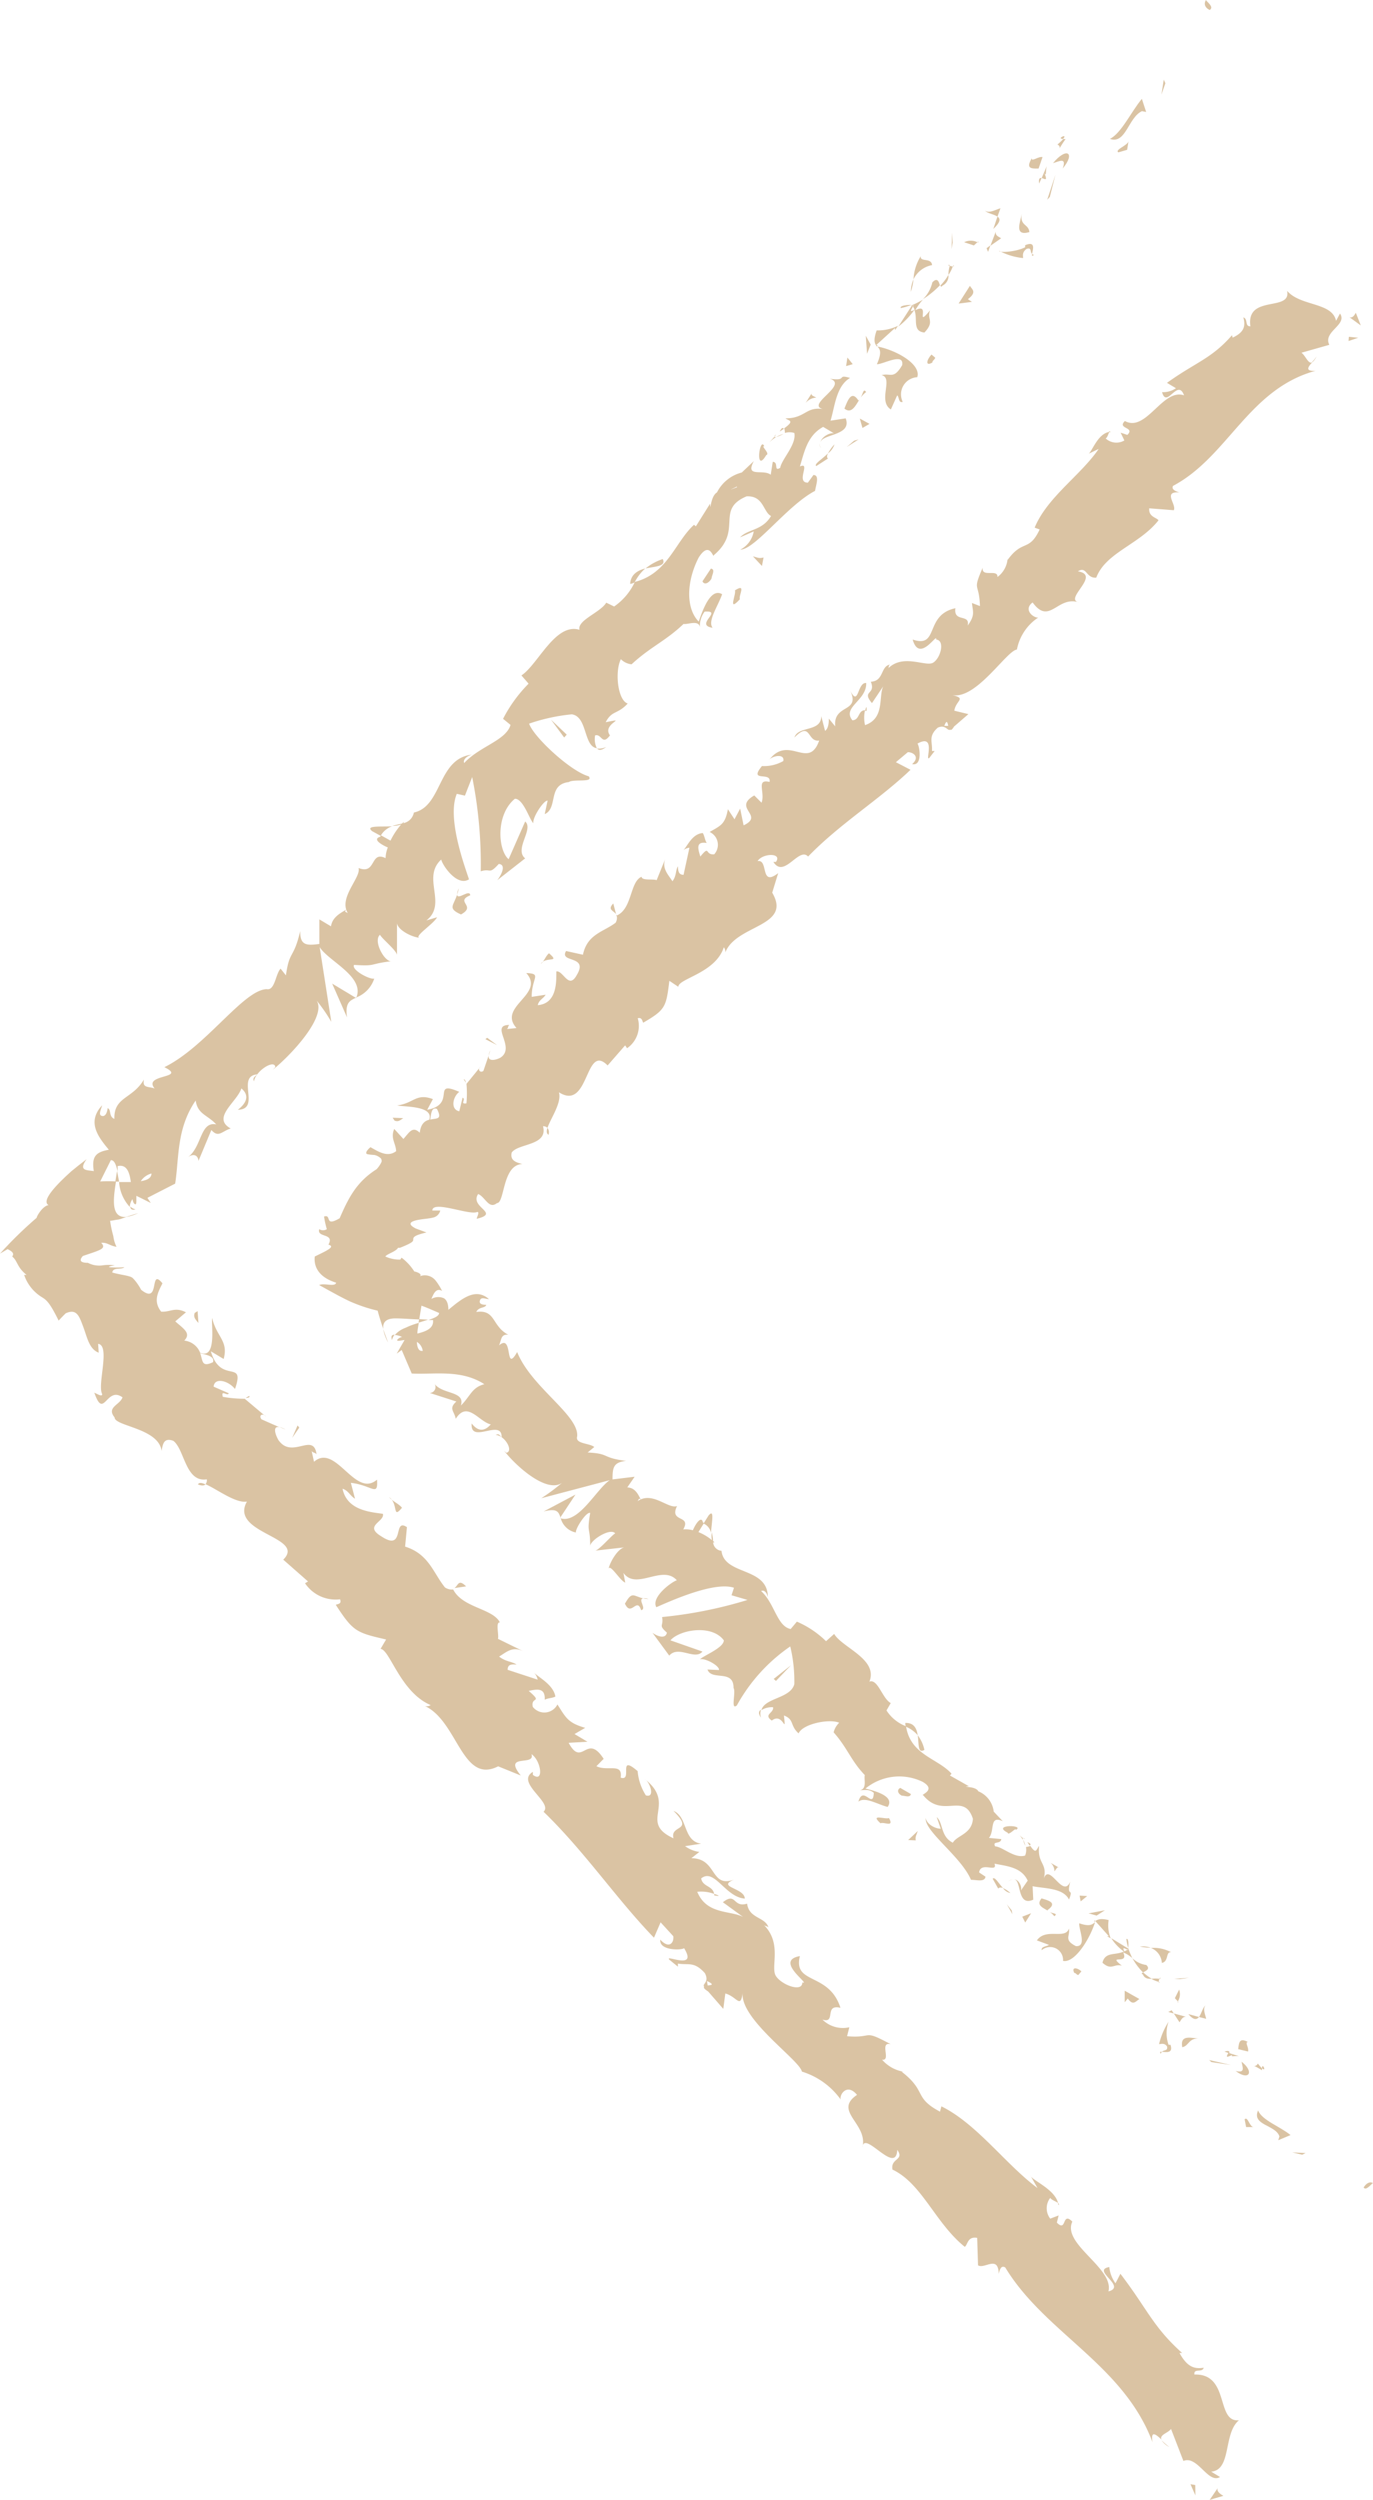 <svg xmlns="http://www.w3.org/2000/svg" viewBox="0 0 128.55 233.95"><defs><style>.cls-1{fill:#dac3a3;}</style></defs><title>fleche_3</title><g id="Calque_2" data-name="Calque 2"><g id="Calque_1-2" data-name="Calque 1"><path class="cls-1" d="M113.29.91c.39-.28-.32-.75-.38-.91C112.48.69,113.46,1.05,113.29.91Z"/><polygon class="cls-1" points="109.11 7.79 108.96 7.45 108.74 8.86 109.11 7.79"/><path class="cls-1" d="M103.92,13c1.5.52,1.71-2,3-2.6l.39.08-.4-1.23C105.91,10.45,105,12.45,103.92,13Z"/><path class="cls-1" d="M99,13.53c.56.22-.26.93.77-.52a.88.88,0,0,1-.22,0A5.21,5.21,0,0,1,99,13.53Z"/><path class="cls-1" d="M99.53,13c.52-.57-.69,0,0,0Z"/><path class="cls-1" d="M97.24,15.77l.37-1.07c-.39-.09-1.08.5-1,.1C96.06,15.72,96.44,15.8,97.24,15.77Z"/><path class="cls-1" d="M97.29,17.18l.23-.52C97.36,16.63,97.22,16.69,97.29,17.18Z"/><path class="cls-1" d="M98,15.56l-.47,1.1c.27.06.6.38.25-.47C98,16.55,97.87,16.11,98,15.56Z"/><path class="cls-1" d="M98.59,15.27c.63-.19,1.28-.57.91.5C100.74,14.26,99.83,13.75,98.59,15.27Z"/><path class="cls-1" d="M104.7,14.26l.83-.24.13-.81C105.6,13.61,104.35,14,104.7,14.26Z"/><path class="cls-1" d="M92.24,19.71c.17.26.82.33,1.15.56l.28-.78C93.25,19.61,92.6,20,92.24,19.71Z"/><path class="cls-1" d="M93.39,20.27,93,21.43C93.71,20.76,93.67,20.46,93.39,20.27Z"/><polygon class="cls-1" points="98.29 18.43 98.82 16.35 98.05 18.69 98.29 18.43"/><polygon class="cls-1" points="89.19 22.71 89.14 21.77 89.09 23.32 89.19 22.71"/><path class="cls-1" d="M87.27,24.81c-.08-.74-1.16-.24-1.06-.84a4.47,4.47,0,0,0-.68,2.17A2.4,2.4,0,0,1,87.27,24.81Z"/><path class="cls-1" d="M85.28,27.31a5.69,5.69,0,0,0,.25-1.17A2.89,2.89,0,0,0,85.28,27.31Z"/><path class="cls-1" d="M91.51,22.67a1.39,1.39,0,0,0-1.24,0l.91.3Z"/><path class="cls-1" d="M91.21,23h0l-.7.64Z"/><path class="cls-1" d="M91.59,22.6l-.08.07C91.59,22.7,91.63,22.7,91.59,22.6Z"/><path class="cls-1" d="M95.66,20c-.13.81-.74,2.14.72,1.72C96.3,20.93,95.47,21.17,95.66,20Z"/><path class="cls-1" d="M92.73,23l1-.7c-.18-.14-.56-.22-.5-.62Z"/><polygon class="cls-1" points="92.51 23.57 92.73 22.96 92.37 23.23 92.51 23.57"/><path class="cls-1" d="M87.29,26.43A3.16,3.16,0,0,1,86.41,28,8.57,8.57,0,0,0,88,26.7C87.92,26.44,87.79,25.89,87.29,26.43Z"/><path class="cls-1" d="M89.25,24.81l0,.12C89.31,24.93,89.36,24.9,89.25,24.81Z"/><path class="cls-1" d="M82,32.39l.18,0-.09-.12Z"/><path class="cls-1" d="M88.24,26.73a1,1,0,0,0,.56-1,5.57,5.57,0,0,1-.76,1C88.1,26.82,88.15,26.88,88.24,26.73Z"/><path class="cls-1" d="M84.33,28.83a5.06,5.06,0,0,0,1-.3C84.92,28.53,84.24,28.6,84.33,28.83Z"/><path class="cls-1" d="M88.92,24.88a.19.19,0,0,1,0-.08C88.69,24.79,88.77,24.84,88.92,24.88Z"/><path class="cls-1" d="M88.92,24.88a3.06,3.06,0,0,0-.12.85,3.57,3.57,0,0,0,.41-.8A1,1,0,0,1,88.92,24.88Z"/><path class="cls-1" d="M84.52,37.61a1.61,1.61,0,0,1,1.36-2.31c.39-1.23-2-2.54-3.72-2.87.22.27.44.5-.06,1.66.6,0,2.56-1.13,2.37.08-.81,1.39-1.1.7-1.93.94,1.15.25-.39,2.42.87,3.21L84,37C84.2,37.13,84.1,37.74,84.52,37.61Z"/><path class="cls-1" d="M83.8,30.9l.28-.41a4.33,4.33,0,0,1-2,.43c-.3.84-.21,1.17-.06,1.39l1.77-1.61Z"/><path class="cls-1" d="M85.61,29c.34.88-.22,2,.94,2.12,1-1.05.2-1.22.53-2.08-1.47,1.77.13-.81-1.39,0a5.74,5.74,0,0,1,.72-1,7.8,7.8,0,0,1-1.12.56h.09c.15,0,.22,0,.09.07l0,0a1.3,1.3,0,0,1,.16.31c-.6.34-.23-.09-.16-.31l-.07-.11h0l-1.29,2A7.2,7.2,0,0,0,85.61,29Z"/><path class="cls-1" d="M96.82,23.85a.26.26,0,0,1-.19-.09C96.6,23.94,96.61,24,96.82,23.85Z"/><path class="cls-1" d="M95.79,24.15c0-.2-.12-.54.33-.86.52-.15.29.29.51.47.07-.39.37-1.24-.65-.81l0,.19c-.87.45-2.47.53-2.44.33A6,6,0,0,0,95.79,24.15Z"/><path class="cls-1" d="M90.81,26.75l-1.06,1.66L91,28.25,90.62,28C91.51,27.32,91,27.09,90.81,26.75Z"/><polygon class="cls-1" points="81.52 32.25 81.06 31.42 81.18 33.11 81.52 32.25"/><polygon class="cls-1" points="79.84 34.08 79.34 33.46 79.22 34.26 79.84 34.08"/><path class="cls-1" d="M26.17,133.55l.56.23A2.06,2.06,0,0,0,26.17,133.55Z"/><path class="cls-1" d="M23.33,130.63l-.34.2C23.27,130.82,23.44,130.76,23.33,130.63Z"/><path class="cls-1" d="M36.71,77.33c-1.1.06-2.56-.1-1.86.46l.79.43A1.94,1.94,0,0,1,36.71,77.33Z"/><path class="cls-1" d="M10.8,110.58h.35l-.19-1Z"/><path class="cls-1" d="M12.93,113.53l-1.16.36A3.71,3.71,0,0,0,12.93,113.53Z"/><path class="cls-1" d="M42.55,148.62l1.09-.16C42.91,147.73,42.91,148.37,42.55,148.62Z"/><path class="cls-1" d="M62.05,52.32a5,5,0,0,0-1.61.88C61.39,53,62.4,53,62.05,52.32Z"/><path class="cls-1" d="M18.53,138.92c.36.14.58.12.71,0C18.89,138.75,18.63,138.72,18.53,138.92Z"/><path class="cls-1" d="M59,54.64c.15,0,.27-.08.41-.12a4.39,4.39,0,0,1,1-1.32C59.73,53.38,59.06,53.73,59,54.64Z"/><path class="cls-1" d="M99.06,206.15c0,.07,0,.13.06.2S99.16,206.22,99.06,206.15Z"/><path class="cls-1" d="M109.48,229a7,7,0,0,1-.73-.63A1.93,1.93,0,0,0,109.48,229Z"/><path class="cls-1" d="M72.49,40.89c.34-.41,0-.13,0,0Z"/><path class="cls-1" d="M76.74,41.5a.58.58,0,0,0,.14.45A.75.75,0,0,1,76.74,41.5Z"/><path class="cls-1" d="M59.1,62.18l0,0C59.29,62.21,59.25,62.21,59.1,62.18Z"/><path class="cls-1" d="M73.34,40.61a2.71,2.71,0,0,0-.66.29A3.3,3.3,0,0,0,73.34,40.61Z"/><path class="cls-1" d="M73,40.39l.39-.26C73.3,40,73.19,40,73,40.39Z"/><path class="cls-1" d="M72,41.44a3.12,3.12,0,0,1,.67-.54c-.12,0-.18,0-.19,0Z"/><path class="cls-1" d="M66.87,177.24s0,.08,0,.14C67.52,177.5,67.31,177.37,66.87,177.24Z"/><path class="cls-1" d="M33.38,93.41s0,0,0-.07l-.08,0Z"/><path class="cls-1" d="M32.49,95.21c-.19-1.33.23-1.56.82-1.83L31.1,92.05Z"/><path class="cls-1" d="M33.24,140.26l-.39-1.49c2,.23,2.56,1.36,2.45-.3-2.06,1.79-3.86-3.46-5.9-1.67l-.22-1c.16.19.3.11.46.3-.29-2.12-2.29.5-3.57-1.33-.39-.69-.49-1.35.1-1.2l-1.68-.74c-.31-.38.11-.63.42-.25l-2-1.68.07,0a11.09,11.09,0,0,1-2.12-.18c-.19-.74.44,0,.56-.33L20,129.77c.08-.91,1.41-.55,2,.22,1-2.87-1.33-.36-2.26-3.53l1.2.72c.47-1.71-.67-2.07-1.08-3.84-.1.62.46,3.89-1.12,3.26a1.79,1.79,0,0,0-1.49-1.14c.68-.69-.07-1.11-.84-1.8l1-.85c-1.05-.53-1.45,0-2.32-.06-.79-1-.27-1.85.12-2.65-1.27-1.55-.16,2.1-2,.6a4.83,4.83,0,0,0-.69-1l-.1-.1,0,0a.47.47,0,0,0-.09-.06.79.79,0,0,0-.23-.09c-.33-.11-.84-.16-1.59-.36.08-.55.88-.23,1.13-.5a9.47,9.47,0,0,1-1.42,0c-.06-.09.33-.14.53-.17a3.78,3.78,0,0,0-1.16,0,2.27,2.27,0,0,1-1.36-.24c-.86,0-.75-.33-.47-.64.58-.2,1.2-.39,1.56-.56s.47-.36.15-.67c.57-.06.82.29,1.44.37a3,3,0,0,1-.3-1,10.29,10.29,0,0,1-.3-1.44c.24,0,.47-.08.7-.1s.56-.17.85-.26c-1.52.16-1.25-1.71-1-3.31a11.21,11.21,0,0,0-1.48,0l1-2c.33,0,.49.43.63,1.06a5,5,0,0,0,0-.5c.87-.2,1.12.6,1.24,1.49-.36,0-.73,0-1.1,0a3.81,3.81,0,0,0,1,2.33,1.39,1.39,0,0,1,.25-.73c.05.24.12.44.26.48s.1-.31.11-.79l1.35.67-.32-.48,2.6-1.33c.38-2.42.11-5.13,1.92-7.78.19,1.3,1.09,1.33,1.93,2.24-1.53-.32-1.33,2.11-2.67,3.08.7-.5,1,0,1,.34l1.21-2.9c.67.77,1,.1,1.81-.14-1.82-1,.59-2.48,1-3.75.52.43.81,1.11-.33,2,2.2-.06-.2-3.12,1.81-3.32-.24.26-.45.32-.3.66.16-1,1.92-2.09,2-1.34l-.23.25c1.82-1.48,5.05-5,4.09-6.48a15.27,15.27,0,0,1,1.38,2l-1.09-7c.77,1.29,4.23,2.75,3.44,4.71a2.82,2.82,0,0,0,1.67-1.76c-.42.12-2.17-.82-1.89-1.28,2.16.14,1.31-.09,3.54-.35-.63.18-1.8-1.89-1.11-2.47.14.34,1.65,1.54,1.59,1.94V86.25c-.11.68,1.28,1.42,2.08,1.51-.47-.15,1.4-1.34,1.67-1.92l-1,.3c2-1.55-.47-4,1.39-5.7.12.55,1.49,2.56,2.6,1.85-.4-1.23-2.09-5.75-1.14-8l.76.17.68-1.74a41.37,41.37,0,0,1,.8,8.82c1-.31.73.36,1.69-.69.8.08.12,1.21-.15,1.53l2.62-2.05c-1.06-.85.83-2.74,0-3.45l-1.55,3.53c-1-.85-1.23-4.17.59-5.66.8,0,1.38,2,1.73,2.29-.11-.54,1-2.19,1.33-2.11L51,76.19c1.28-.57.24-2.77,2.26-3,.44-.32,2.36.09,1.86-.54-1.7-.46-5.18-3.7-5.58-4.93a17.42,17.42,0,0,1,4-.87c1.48.22,1.08,3,2.34,3.17a1.91,1.91,0,0,1-.16-1.2c.62-.18.64,1,1.39,0-.82-1.11,1.86-1.69-.4-1.23.58-1.13,1.1-.71,2.06-1.75-.94-.3-1.22-3-.64-4.15a1.67,1.67,0,0,0,1,.48C60.93,60.51,62.31,60,64,58.39c.38.08,1.45-.42,1.53.33a2.26,2.26,0,0,1,.44-1.48c1.8-.14-1,1.25.75,1.51-.5-.62.53-2.07.89-3.14-1.08-.64-1.82,1.49-2.19,2.56-1.19-1.19-1.19-3.69,0-6,1.06-1.65,1.36.19,1.42-.22,2.76-2.33.09-4.25,3.06-5.5,1.6-.08,1.55,1.47,2.29,1.84-.82,1.39-2.18,1.21-2.9,2l1.28-.56a2.38,2.38,0,0,1-1.26,1.71c1.38,0,4.43-4.17,7-5.5.1-.61.44-1.47-.15-1.49l-.52.72c-1.18,0,.32-2-.75-1.51.4-1.27.66-2.88,2.18-3.71l1.09.65c-.28-.23-1.29.25-1.35.84.1-.87,3-.62,2.37-2.29l-1.42.22c.4-1.27.51-3.23,1.83-4-1.33-.39-.15.33-1.89.07,1.89.61-2.71,2.61-.37,2.89-1.92-.41-1.81.82-3.79.82.32.25.9.19-.11.93a2.22,2.22,0,0,1,.06.44l-.08,0,.08,0c0,.08,0,.1,0,0a1.47,1.47,0,0,1,.88,0c.22,1.09-1.19,2.45-1.32,3.26-.65.39-.11-.54-.7-.56l-.19,1.21c-.71-.57-2.43.32-1.58-1.28l-1.13,1.07a3.59,3.59,0,0,0-2.32,1.86c-.65.38-.6,2-.65,1.06l-1.33,2.12-.17-.15c-1.78,1.62-2.45,4.55-5.54,5.35a5.75,5.75,0,0,1-1.94,2.3l-.74-.36c-.54.92-2.75,1.65-2.5,2.54-2.27-.69-3.88,3.24-5.44,4.27l.67.77a13.32,13.32,0,0,0-2.39,3.29l.7.57c-.43,1.47-2.9,2-4.34,3.57-.14-.35.3-.67.72-.79-3.23.37-2.75,4.84-5.43,5.42a1.25,1.25,0,0,1-1,1,.24.24,0,0,0,.07-.13,1.15,1.15,0,0,0-.18.16c-.29.07-.6.13-.9.22a2.56,2.56,0,0,0,.82-.13,6.89,6.89,0,0,0-1,1.51l-.88-.49-.09.13c-.7.21,0,.69.72,1a2.91,2.91,0,0,0-.21,1c-1.47-.73-.85,1.59-2.53.92.26.89-1.91,2.78-1,4.23-.17-.14-.38-.08-.14-.34-.66.38-1.32.76-1.44,1.57l-1.09-.65,0,2.3c-1.22.16-1.81.14-1.79-1.21-.63,2.68-1,1.73-1.34,4.15l-.5-.63c-.48.52-.53,2.08-1.3,1.92-2.18.06-5.7,5.41-9.58,7.3,2.21,1.09-2.07.61-.91,2-.56-.22-1.18,0-1-.85-1.09,1.86-2.83,1.6-2.77,3.69-.56-.22-.26-.89-.64-1,0,.2-.13.81-.51.73s-.12-.54,0-1c-1.44,1.57-.39,2.93.63,4.16-1.3.23-1.6.69-1.41,2-.64-.11-1.47,0-.67-1.12l-.81.63-.58.47c-.22.19-.55.5-.81.75-1.09,1.06-1.95,2.13-1.36,2.45-.54.07-1.1,1-1.12,1.19A37.36,37.36,0,0,0,0,117.32l.71-.42c.53.25.61.46.43.69.52.41.43,1,1.35,1.72H2.26a3.91,3.91,0,0,0,1.62,2.06c.44.27.74.45,1.61,2.22.22-.24.44-.47.67-.69,1-.44,1.24.21,1.63,1.26s.56,2.09,1.45,2.43l-.05-.83c1.17.17-.11,3.85.38,4.71,0,.27-.44,0-.74-.14.9,2.62,1.12-.66,2.64.44-.24.72-1.53.91-.74,1.88,0,.83,4.12,1,4.4,3.13.11-.64.21-1.27,1.1-.94,1.06.81,1.13,3.92,3.13,3.6a.57.57,0,0,1-.12.46c1,.41,2.82,1.82,3.88,1.62-1.68,3,5.58,3.3,3.4,5.44L28.84,148l-.28.17a3.45,3.45,0,0,0,3.28,1.5c.18.47-.26.43-.4.52,1.62,2.49,1.91,2.6,4.71,3.24l-.52.88c.87.06,1.86,4.06,4.69,5.26a.68.68,0,0,1-.53.09c3.08,1.44,3.47,7.36,6.85,5.64l2.12.86c-1.73-2.13,1.4-.82,1-2,.91.61,1.19,2.74.13,1.94l0-.28c-1.67,1,1.93,2.88,1,3.73,3.87,3.74,6.84,8.18,10.34,11.79l.62-1.44,1.19,1.3c.08.57-.37,1.25-1.22.32-.12,1.05,2,1,2.23.8,1.32,2.15-1.88.52-1.38,1.08l.8.65,0-.29c1,.17,1.51-.23,2.52.89.47.88-.29,1-.06,1.28-.08.08,0,.2.37.44L67.72,188l.19-1.44c1.1.29,1.43,1.52,1.63-.13-.36,2.49,5.33,6.35,5.54,7.44a7,7,0,0,1,3.63,2.61c-.13-.47.61-1.56,1.53-.43-2.27,1.52,1.05,2.7.51,4.89.17-1.64,3.14,2.69,3.26.25.7,1-.65.76-.45,1.85,2.77,1.31,4,5,6.77,7.23.29-.21.25-1,1.16-.84l.08,2.57c.62.38,1.89-1,1.94.8.08-.34.2-.85.61-.6,3.72,6.14,11.07,9.08,13.79,16.36-.19-1.16.31-.75.84-.25-.22-.46.62-.61.89-1l1.16,3c1.32-.56,2.31,2.18,3.43,1.5l-.83-.5c1.94-.17,1.11-3.58,2.6-4.81-2.19.22-.83-4.38-4.17-4.28-.08-.63.74-.13.87-.64-1,.17-1.61-.2-2.27-1.38l.25,0c-2.73-2.44-3.26-4.12-5.78-7.41l-.46.89a3.1,3.1,0,0,1-.58-1.52c-1.73.3,1.69,1.81-.08,2.28.54-2.19-4.37-4.42-3.38-6.53-1-1-.5,1.06-1.45.09l.17-.67-.79.3a1.59,1.59,0,0,1,0-1.94c.11.19.54.33.73.47-.32-1.31-2.47-2.13-2.59-2.57l.67,1.18c-3-2.23-5.66-6-9-7.65l-.13.5c-2.51-1.34-1.2-1.89-3.59-3.74h.16a3.42,3.42,0,0,1-2-1.13c.9.16-.29-1.73.82-1.44-2.72-1.46-1.53-.54-4.09-.75l.21-.84A2.72,2.72,0,0,1,77,189c1.32.42.12-1.48,1.69-1.1-1.08-3.37-4.46-2.14-3.8-4.84-2.47.43,1.12,2.73.23,2.47,0,.95-1.92.24-2.47-.6s.64-3.06-1.17-4.82c.17.18.29.09.47.27-.3-1-1.82-.81-2-2.23-1.34.42-1-1.12-2.27-.13l1.9,1.38c-1.22-.64-3.41-.2-4.3-2.36a3.52,3.52,0,0,1,1.58.2c-.12-.78-1.08-.65-1.21-1.45,1.25-1,2.24,1.75,4.08,1.89,0-1-2.69-1.07-1-1.78-2.26.82-1.56-2-4-2l.75-.59a2.87,2.87,0,0,1-1.34-.54l1.51-.23c-1.73-.24-1.24-2.54-2.59-3.07,2,2-.36,1.25,0,2.57-3.33-1.53.36-3.15-2.68-5.54.46.27,1,1.78.09,1.52a5,5,0,0,1-.77-2.27c-1.93-1.66-.41,1-1.59.61.21-1.43-1.21-.55-2.27-1.07l.68-.69c-1.61-2.49-2,.88-3.28-1.5L55,163l-1.21-.72,1-.58c-1.62-.47-1.8-.94-2.6-2.19a1.37,1.37,0,0,1-2.31.22c-.21-1,1-.3-.38-1.49.71-.14,1.57-.36,1.5.83.28-.16.71-.14,1-.3-.2-1.13-1.57-1.78-2-2.24a1.44,1.44,0,0,1,.34.66l-2.81-.92c0-.55.4-.52.84-.49-.46-.31-1-.25-1.64-.75.69-.41,1.23-1,2.28-.49l-2.39-1.17c.12-.35-.25-1.57.18-1.54-.66-1.31-3.49-1.35-4.37-3.08a1.16,1.16,0,0,1-.77-.19c-1.1-1.36-1.51-3.13-3.73-3.82l.17-1.82c-1.36-.92-.13,2.37-2.41.85-1.66-1,.35-1.35.16-2.1-1.17-.17-3.36-.31-3.78-2.35C32.62,139.49,32.79,140,33.24,140.26Zm-14.5-13.62c.42.13,1.4.23,1.2.84C18.85,128,19,127.33,18.74,126.64Zm-4.56-16.82c0,.43-.41.63-1,.72A1.75,1.75,0,0,1,14.18,109.82ZM69,45.53a.17.17,0,0,0,0,.07C68.09,45.94,68.41,45.83,69,45.53Zm1.56-1a.27.27,0,0,0-.22-.35c.08.26-.19.55-.56.83C70,45.14,70.3,45.1,70.52,44.57ZM66.26,185.81l-.07-.42C66.94,185.75,66.61,185.77,66.26,185.81Z"/><path class="cls-1" d="M12.69,113.18a1.22,1.22,0,0,1-.49-.26C12.21,113.14,12.34,113.28,12.69,113.18Z"/><path class="cls-1" d="M42.35,148.65l0,0a.67.67,0,0,0,.17-.08Z"/><path class="cls-1" d="M56.76,69.9a1.54,1.54,0,0,1-.86.15C56.06,70.23,56.32,70.25,56.76,69.9Z"/><path class="cls-1" d="M76.05,36.72l-.63,1a1.41,1.41,0,0,1,1-.51C76.19,37.06,75.81,37,76.05,36.72Z"/><path class="cls-1" d="M87.29,33.93c0-.2.24-.26.27-.46l-.35-.29C86.73,33.71,86.63,34.31,87.29,33.93Z"/><path class="cls-1" d="M79.06,38.24c.64.51,1-.19,1.41-.86l-.1.1C79.74,36.51,79.4,37.37,79.06,38.24Z"/><path class="cls-1" d="M80.58,37.22a2.57,2.57,0,0,1,.51-.53C80.84,36.3,80.81,36.83,80.58,37.22Z"/><path class="cls-1" d="M71.74,42.59c.42-.12-.57-.91-.18-.82C71.13,40.74,70.65,44.44,71.74,42.59Z"/><polygon class="cls-1" points="81.41 39.67 80.5 39.17 80.75 40.05 81.41 39.67"/><path class="cls-1" d="M76.42,43.62l1.1-.71c-.13-.1-.09-.29,0-.48C76.94,43,76.19,43.43,76.42,43.62Z"/><path class="cls-1" d="M77.52,42.43a1.68,1.68,0,0,0,.61-.85A4.16,4.16,0,0,0,77.52,42.43Z"/><polygon class="cls-1" points="80.39 41.12 79.97 41.24 79.28 41.83 80.39 41.12"/><path class="cls-1" d="M66.56,53.21l-.79,1.19c.15.35.56.22.84-.24C66.67,53.75,67,53.29,66.56,53.21Z"/><path class="cls-1" d="M71.49,52.17c-.42.12-.59,0-1-.11l.85.91Z"/><path class="cls-1" d="M68.81,55.25c.15.34-.73,2.13.46.83C69.13,55.73,69.92,54.54,68.81,55.25Z"/><polygon class="cls-1" points="52.82 69.02 53.06 68.75 51.59 67.35 52.82 69.02"/><path class="cls-1" d="M43.16,85.58c1.51-.83-.62-1.17.87-1.8-.06-.61-1.21.51-1.23-.06C42.46,84.78,41.88,85,43.16,85.58Z"/><path class="cls-1" d="M42.8,83.72a3.75,3.75,0,0,0,.15-.58A1.54,1.54,0,0,0,42.8,83.72Z"/><polygon class="cls-1" points="111.46 232.48 111.92 233.53 111.91 232.56 111.46 232.48"/><path class="cls-1" d="M114,232.86l-.74,1.09,1.28-.38C114.31,233.44,113.9,233.19,114,232.86Z"/><path class="cls-1" d="M18.5,122.7l-.27.17c-.13.35,0,.55.35.94Z"/><polygon class="cls-1" points="28.02 133.6 27.86 133.4 27.36 134.56 28.02 133.6"/><path class="cls-1" d="M37.64,141.1c-.31-.38-.91-.61-1.22-1C37.33,140.72,36.7,142.23,37.64,141.1Z"/><path class="cls-1" d="M127.69,204.73c.21.32.71-.36.86-.43C128,204,127.55,204.9,127.69,204.73Z"/><polygon class="cls-1" points="121.92 201.65 122.24 201.49 120.99 201.43 121.92 201.65"/><path class="cls-1" d="M117.79,197.5c-.62,1.41,1.66,1.34,2,2.44l-.11.35,1.15-.48C119.84,199,118.14,198.42,117.79,197.5Z"/><path class="cls-1" d="M117.77,193.11c-.26.53-.82-.13.39.64a1.19,1.19,0,0,1,0-.19A3.06,3.06,0,0,1,117.77,193.11Z"/><path class="cls-1" d="M118.16,193.56c.47.41,0-.62,0,0Z"/><path class="cls-1" d="M115.93,191.77l.92.22c.11-.35-.35-.91,0-.89C116.08,190.7,116,191.06,115.93,191.77Z"/><path class="cls-1" d="M114.64,192l.45.15C115.14,192,115.09,191.85,114.64,192Z"/><path class="cls-1" d="M116,192.43l-1-.32c-.08.25-.4.58.4.18C115.14,192.54,115.56,192.37,116,192.43Z"/><path class="cls-1" d="M116.24,192.94c.1.54.38,1.1-.55.87C116.93,194.77,117.48,193.9,116.24,192.94Z"/><path class="cls-1" d="M116.53,198.34l.14.72.71,0C117,199.08,116.82,198,116.53,198.34Z"/><path class="cls-1" d="M112.87,187.67c-.25.18-.38.77-.61,1.09l.67.17C112.86,188.57,112.58,188,112.87,187.67Z"/><path class="cls-1" d="M112.26,188.76l-1-.27C111.78,189.1,112.06,189,112.26,188.76Z"/><polygon class="cls-1" points="113.42 192.98 115.24 193.25 113.21 192.79 113.42 192.98"/><polygon class="cls-1" points="110.48 185.22 111.33 185.08 109.94 185.19 110.48 185.22"/><path class="cls-1" d="M108.78,183.7c.68-.14.33-1.06.87-1a3.42,3.42,0,0,0-1.89-.4A1.6,1.6,0,0,1,108.78,183.7Z"/><path class="cls-1" d="M106.73,182.17a5.06,5.06,0,0,0,1,.1A2.22,2.22,0,0,0,106.73,182.17Z"/><path class="cls-1" d="M110.28,187.3a1.3,1.3,0,0,0,.12-1.11L110,187Z"/><path class="cls-1" d="M110,187.07v0l-.5-.57Z"/><path class="cls-1" d="M110.34,187.37l-.06-.07C110.25,187.39,110.24,187.42,110.34,187.37Z"/><path class="cls-1" d="M112.31,190.77c-.72,0-1.85-.45-1.62.82C111.37,191.44,111.24,190.72,112.31,190.77Z"/><path class="cls-1" d="M109.9,188.43l.53.82c.15-.18.26-.53.61-.51Z"/><polygon class="cls-1" points="109.38 188.29 109.9 188.43 109.7 188.13 109.38 188.29"/><path class="cls-1" d="M107.32,183.89a2.26,2.26,0,0,1-1.3-.64,5.78,5.78,0,0,0,1,1.34C107.25,184.45,107.75,184.28,107.32,183.89Z"/><path class="cls-1" d="M108.58,185.49l-.09,0C108.47,185.55,108.49,185.6,108.58,185.49Z"/><polygon class="cls-1" points="102.49 179.7 102.43 179.87 102.55 179.78 102.49 179.7"/><path class="cls-1" d="M107,184.77c.17.4.49.43.84.41a4.33,4.33,0,0,1-.8-.59C106.89,184.65,106.83,184.7,107,184.77Z"/><path class="cls-1" d="M105.46,181.46a4.17,4.17,0,0,0,.17.84C105.67,182,105.67,181.36,105.46,181.46Z"/><path class="cls-1" d="M108.55,185.19l.08,0C108.66,185,108.61,185.06,108.55,185.19Z"/><path class="cls-1" d="M108.55,185.19a2.35,2.35,0,0,0-.75,0,2.71,2.71,0,0,0,.69.28A.94.94,0,0,1,108.55,185.19Z"/><path class="cls-1" d="M97.53,182.51a1.21,1.21,0,0,1,2,1c1.07.23,2.49-2,3-3.63-.26.22-.49.45-1.48.11-.08.54.76,2.19-.31,2.14-1.17-.59-.53-.92-.66-1.65-.33,1.07-2.14-.1-3,1.11l1.13.42C98,182.17,97.46,182.15,97.53,182.51Z"/><path class="cls-1" d="M103.64,181.19l.35.21a3.28,3.28,0,0,1-.19-1.71c-.73-.18-1-.07-1.25.09l1.27,1.42Z"/><path class="cls-1" d="M105.22,182.63c-.82.39-1.74,0-2,1.05.85.77,1.08.06,1.82.28-1.45-1.15.71,0,.12-1.25a3.25,3.25,0,0,1,.86.54,5.94,5.94,0,0,1-.39-.95v.06h0c0,.13-.05.19-.07.09l0,0a1,1,0,0,1-.29.17c-.25-.5.1-.22.29-.17a.41.41,0,0,0,.11-.07v0l-1.63-1A4.59,4.59,0,0,0,105.22,182.63Z"/><path class="cls-1" d="M108.69,192.21a.31.31,0,0,1,.1-.19C108.63,192,108.55,192,108.69,192.21Z"/><path class="cls-1" d="M108.52,191.3c.18,0,.5-.15.75.22.08.45-.3.29-.48.5.34,0,1.08.21.8-.66h-.18a3.23,3.23,0,0,1,0-2.16A6.85,6.85,0,0,0,108.52,191.3Z"/><path class="cls-1" d="M106.68,187.08l-1.38-.78,0,1.08.29-.35C106.1,187.77,106.36,187.25,106.68,187.08Z"/><polygon class="cls-1" points="102.67 179.27 103.45 178.77 101.92 179.06 102.67 179.27"/><polygon class="cls-1" points="101.18 177.94 101.79 177.44 101.08 177.4 101.18 177.94"/><path class="cls-1" d="M45.75,98.78l.16-.48A1.33,1.33,0,0,0,45.75,98.78Z"/><path class="cls-1" d="M43.41,101l.22.34C43.58,101.12,43.52,101,43.41,101Z"/><path class="cls-1" d="M66.57,143.45c.06-1,.35-2.31-.23-1.62l-.47.75A1.21,1.21,0,0,1,66.57,143.45Z"/><path class="cls-1" d="M39.24,123.45l-.05.33.9-.28Z"/><path class="cls-1" d="M36.34,125.64c-.17-.44-.32-.86-.46-1.26A4,4,0,0,0,36.34,125.64Z"/><path class="cls-1" d="M57.68,85.55l-.26-1C56.85,85.14,57.42,85.2,57.68,85.55Z"/><path class="cls-1" d="M86.55,163.76a3.43,3.43,0,0,0-.63-1.37C86.05,163.23,85.91,164.14,86.55,163.76Z"/><path class="cls-1" d="M51.36,106.2c.08-.31,0-.52-.11-.65C51.16,105.86,51.16,106.09,51.36,106.2Z"/><path class="cls-1" d="M84.76,161.24c0,.13,0,.23.07.36a2.9,2.9,0,0,1,1.09.79C85.83,161.77,85.58,161.21,84.76,161.24Z"/><path class="cls-1" d="M103.8,40.44l.18,0C103.91,40.32,103.86,40.36,103.8,40.44Z"/><path class="cls-1" d="M123.28,33.34a3.43,3.43,0,0,1-.5.6C122.93,33.88,123.09,33.71,123.28,33.34Z"/><path class="cls-1" d="M95.79,172c.34.26.11,0,0,0Z"/><path class="cls-1" d="M94.81,175.89a.65.65,0,0,0-.41.18A.86.86,0,0,1,94.81,175.89Z"/><path class="cls-1" d="M78,162.09l0,0C77.92,162.27,77.92,162.23,78,162.09Z"/><path class="cls-1" d="M96,172.74a2.1,2.1,0,0,0-.2-.56A2,2,0,0,0,96,172.74Z"/><path class="cls-1" d="M96.19,172.39l.2.32C96.53,172.65,96.56,172.55,96.19,172.39Z"/><path class="cls-1" d="M95.34,171.63a2,2,0,0,1,.42.55c0-.1,0-.16,0-.17A5,5,0,0,1,95.34,171.63Z"/><path class="cls-1" d="M81,66.53h.13C81.17,66,81.08,66.14,81,66.53Z"/><path class="cls-1" d="M52.43,142.06h.06l0-.06Z"/><path class="cls-1" d="M50.9,141.45c1.22-.31,1.39,0,1.57.55l1.41-2.13Z"/><path class="cls-1" d="M51.09,93.09l-1.31.2c0-1.82,1-2.16-.51-2.23,1.82,2-2.73,3.12-.91,5.15l-.9.09c.16-.12.07-.26.23-.38-1.89,0,.67,2.1-.85,3.07-.58.29-1.16.31-1.09-.21l-.49,1.44c-.32.24-.58-.16-.27-.4l-1.32,1.62,0-.06a10,10,0,0,1,0,1.88c-.65.1,0-.39-.36-.53L43,104c-.83-.17-.63-1.33,0-1.82-2.68-1.16-.19,1.16-3,1.68l.53-1c-1.58-.59-1.79.4-3.34.59.56.15,3.45,0,3,1.34-.4.1-.79.36-.89,1.22-.68-.68-1,0-1.53.58l-.86-.94c-.37.89.14,1.3.18,2.08-.79.61-1.64.06-2.4-.37a1.72,1.72,0,0,0-.19.17s-.13.15-.16.2-.09.21,0,.26.42.08.72.1a1.23,1.23,0,0,1,.61.33.42.42,0,0,1,.05.32,2.67,2.67,0,0,1-.46.68c-1.88,1.19-2.63,2.68-3.46,4.59-1.49.87-.69-.41-1.46-.16a8.17,8.17,0,0,0,.26,1.18.65.65,0,0,1-.71,0c-.26.83,1.47.34.86,1.45.68.19-.13.55-1.28,1.11-.08.68.11,1.86,2,2.45-.09.43-1.1,0-1.59.22,1.66.92,2.26,1.24,2.88,1.53a14.56,14.56,0,0,0,2.6.87c.14.54.32,1.11.53,1.72-.1-.77.44-1,1.13-1s1.55.08,2.23.1l.21-1.29c.49.17,1.1.45,1.65.68,0,.29-.44.48-1,.66a3.08,3.08,0,0,0,.43,0c.1.77-.64,1.07-1.46,1.27,0-.33.08-.66.13-1a7.34,7.34,0,0,0-1.24.46,2.42,2.42,0,0,0-1,.67,2.1,2.1,0,0,1,.68.19.77.77,0,0,0-.47.28c0,.14.27.06.7,0l-.74,1.28.47-.34.94,2.2c2.14.11,4.61-.41,6.8,1-1.18.3-1.3,1.11-2.2,2,.44-1.41-1.77-1-2.51-2.09a.55.55,0,0,1-.4.91l2.49.8c-.76.68-.19.89-.06,1.62,1.09-1.74,2.17.28,3.28.52-.44.51-1.08.84-1.79-.09-.16,2,2.83-.5,2.81,1.29-.21-.19-.24-.37-.56-.21.88.05,1.69,1.52,1,1.67l-.21-.19c1.16,1.49,4,4,5.42,3a18.12,18.12,0,0,1-1.94,1.44l6.41-1.69c-1.24.83-2.91,4.09-4.59,3.57a1.85,1.85,0,0,0,1.42,1.33c-.07-.36,1-2,1.34-1.83-.34,2,0,1.17,0,3.15-.1-.54,1.88-1.81,2.34-1.24-.32.16-1.56,1.64-1.91,1.62l2.86-.32c-.61,0-1.41,1.29-1.57,2,.18-.44,1.07,1.13,1.56,1.31l-.17-.91c1.2,1.68,3.65-.82,5,.69-.5.15-2.44,1.59-1.92,2.52,1.14-.49,5.38-2.45,7.27-1.82l-.23.7,1.5.44a40.7,40.7,0,0,1-8,1.6c.17.9-.4.7.45,1.46-.15.72-1.1.22-1.36,0l1.58,2.15c.87-1,2.39.48,3.11-.38l-3-1.05c.87-1,3.88-1.52,5,0,0,.71-1.94,1.44-2.23,1.78.5-.15,1.88.64,1.77,1l-1.07-.05c.38,1.09,2.46-.06,2.44,1.73.25.37-.31,2.14.31,1.63a16.09,16.09,0,0,1,5-5.52,14,14,0,0,1,.38,3.53c-.35,1.35-2.78,1.27-3.08,2.43a1.86,1.86,0,0,1,1.09-.27c.1.54-.94.67-.12,1.25,1.08-.85,1.34,1.5,1.14-.48,1,.4.53.92,1.37,1.68.37-.88,2.84-1.4,3.8-1a1.91,1.91,0,0,0-.52.9c1.31,1.48,1.63,2.67,2.92,4-.11.36.24,1.27-.45,1.42.36,0,.86-.14,1.29.24-.06,1.61-1-.77-1.44.83.61-.51,1.82.27,2.74.49.69-1-1.16-1.49-2.08-1.72a5,5,0,0,1,5.35-.63c1.38.79-.3,1.24.06,1.26,1.83,2.24,3.82-.35,4.65,2.2-.09,1.43-1.48,1.54-1.88,2.24-1.17-.59-.88-1.84-1.51-2.4l.38,1.09c-.53,0-1.31-.42-1.41-1-.13,1.25,3.3,3.58,4.24,5.78.54,0,1.28.24,1.36-.29l-.6-.4c.16-1.07,1.78.09,1.44-.82,1.1.23,2.52.3,3.11,1.59l-.69,1c.24-.27-.09-1.13-.62-1.13.77,0,.26,2.61,1.83,1.91l-.06-1.26c1.11.23,2.85.14,3.41,1.25.48-1.24-.29-.1.12-1.69-.73,1.76-2.07-2.18-2.56,0,.56-1.77-.56-1.54-.36-3.33-.26.31-.26.83-.82,0a1.63,1.63,0,0,1-.41.1l0-.07v.08c-.07,0-.08,0,0,0a1.45,1.45,0,0,1-.08.79c-1,.31-2.1-.82-2.81-.86-.28-.55.5-.15.58-.68L92.59,172c.58-.69,0-2.16,1.3-1.56l-.85-.9a2.34,2.34,0,0,0-1.44-1.9c-.27-.55-1.75-.34-.89-.48l-1.77-1,.15-.17c-1.28-1.44-3.85-1.74-4.26-4.44A3.73,3.73,0,0,1,83,160.07l.4-.69c-.78-.4-1.22-2.32-2-2,.84-2.11-2.53-3.17-3.3-4.47l-.76.68a9,9,0,0,0-2.73-1.83l-.58.69c-1.28-.24-1.5-2.41-2.77-3.55.32-.16.56.21.63.57,0-2.87-4.08-2-4.34-4.34a.85.85,0,0,1-.78-.79.16.16,0,0,0,.12,0l-.13-.14c0-.25-.06-.52-.11-.79a2,2,0,0,0,0,.72,4.74,4.74,0,0,0-1.26-.75l.52-.84-.1-.07c-.12-.61-.62,0-.94.74a2.5,2.5,0,0,0-.9-.08c.8-1.4-1.35-.61-.58-2.19-.82.32-2.31-1.44-3.71-.44.15-.17.11-.35.32-.16-.28-.55-.55-1.11-1.27-1.14l.69-1-2.07.25c0-1.07.06-1.61,1.27-1.73-2.35-.3-1.46-.68-3.6-.79l.62-.51c-.43-.38-1.82-.27-1.6-1,.17-2-4.3-4.59-5.62-7.89-1.2,2.1-.33-1.81-1.7-.62.25-.53.15-1.07.87-1-1.56-.8-1.16-2.39-3-2.13.26-.52.83-.32.94-.67-.18,0-.71,0-.6-.39s.5-.15.85-.14c-1.27-1.13-2.59,0-3.8,1,0-.58-.16-.92-.41-1.08a1.3,1.3,0,0,0-1.18.06c.22-.53.46-1.06,1-.75a5.21,5.21,0,0,0-.63-1,1.28,1.28,0,0,0-1.45-.37c.26-.2-.27-.41-.52-.45a4.92,4.92,0,0,0-1.19-1.29,1.4,1.4,0,0,0-.12.18,3.24,3.24,0,0,1-1.4-.29c.12-.23,1-.46,1.19-.82l.19,0c1.3-.52,1.22-.62,1.23-.8s.07-.36,1.24-.63l-1-.37c-1-.51-.29-.74.48-.85.39-.06.81-.09,1.12-.17a.88.88,0,0,0,.69-.66l-.74,0c0-1,3.48.48,4.2.13.24,0,0,.39-.05.64,2.27-.54-.71-1.07.14-2.32.67.28,1,1.47,1.76.85.74,0,.49-3.61,2.38-3.65-.59-.16-1.17-.32-1-1.08.62-.88,3.42-.62,2.93-2.46a.56.56,0,0,1,.42.15c.28-.87,1.36-2.35,1.07-3.33,2.87,1.82,2.41-4.69,4.56-2.51l1.64-1.88.18.27a2.54,2.54,0,0,0,1-2.81c.41-.11.42.28.51.42,2.08-1.21,2.15-1.46,2.45-3.92l.84.56c0-.78,3.47-1.27,4.26-3.7a.68.68,0,0,1,.14.49c1-2.63,6.28-2.39,4.39-5.6l.56-1.83c-1.74,1.35-.87-1.33-1.93-1.12.46-.76,2.34-.8,1.72.07h-.24c1,1.61,2.39-1.45,3.25-.5,3-3.1,6.68-5.33,9.59-8.12l-1.37-.71L85,70.39c.5,0,1.16.45.4,1.12,1,.21.7-1.68.5-1.92,1.81-1,.66,1.74,1.11,1.34l.5-.65h-.25c.05-.89-.36-1.38.54-2.18.75-.34.92.36,1.17.18.07.08.18,0,.36-.29l1.34-1.16-1.32-.32c.15-1,1.22-1.14-.28-1.48,2.27.58,5.18-4.16,6.14-4.24a4.64,4.64,0,0,1,2-3c-.4.07-1.46-.71-.53-1.41,1.6,2.19,2.32-.68,4.35,0-1.5-.31,2.11-2.56-.11-2.91.84-.53.75.67,1.72.59.89-2.36,4.06-3.11,5.83-5.37-.22-.28-.94-.32-.87-1.12l2.3.18c.28-.52-1.07-1.8.52-1.66-.31-.11-.78-.27-.59-.62,5.15-2.73,7.06-9.05,13.34-10.77-1,.06-.71-.35-.32-.78-.38.15-.6-.62-1-.91l2.61-.74c-.63-1.24,1.73-1.86,1-2.93l-.37.69c-.35-1.76-3.33-1.35-4.58-2.81.41,2-3.86.3-3.44,3.32-.56,0-.19-.68-.66-.84.25.91,0,1.42-1,1.9l-.06-.23c-1.93,2.21-3.39,2.52-6.09,4.46l.84.5a2.13,2.13,0,0,1-1.3.37c.44,1.59,1.46-1.34,2.06.3-2-.7-3.54,3.5-5.54,2.4-.77.75,1,.55.23,1.3l-.63-.21.35.73a1.47,1.47,0,0,1-1.75-.19c.17-.08.25-.45.35-.61-1.14.16-1.67,2-2,2.07l1-.48c-1.7,2.49-4.81,4.5-6,7.37l.47.17c-1,2.13-1.58.89-3,2.85v-.13A2.36,2.36,0,0,1,93.39,54c.06-.8-1.53.09-1.38-.88-1,2.3-.33,1.32-.26,3.6L91,56.43c.09.85.31,1.13-.4,2.12.25-1.15-1.34-.26-1.15-1.63-2.93.63-1.49,3.79-4,2.93.64,2.27,2.34-.73,2.2,0,.86.09.41,1.76-.29,2.17s-2.83-.89-4.23.56c.15-.13,0-.25.2-.39-.91.17-.55,1.55-1.8,1.61.51,1.24-.91.8.11,2l1.05-1.57c-.45,1,.16,3-1.7,3.63a3.12,3.12,0,0,1,0-1.39c-.68,0-.47.9-1.18.94-1-1.23,1.35-1.84,1.29-3.49-.85-.09-.69,2.32-1.5.7,1,2.12-1.61,1.22-1.4,3.36l-.6-.73c0,.26,0,.89-.35,1.15l-.36-1.38c0,1.53-2.16.87-2.51,2,1.56-1.59,1.17.46,2.32.28-1,2.84-2.87-.64-4.72,1.86.2-.39,1.51-.71,1.36.06a3.64,3.64,0,0,1-2,.47c-1.3,1.58.91.47.71,1.49-1.31-.32-.38,1-.75,1.94l-.68-.68c-2.08,1.2,1,1.86-1,2.8l-.32-1.57-.53,1-.62-.94c-.26,1.42-.67,1.53-1.71,2.13a1.32,1.32,0,0,1,.43,2.09c-.9.09-.37-.92-1.3.21-.2-.66-.48-1.45.6-1.27-.18-.27-.2-.66-.37-.93-1,.07-1.45,1.24-1.82,1.61a1.1,1.1,0,0,1,.57-.24L64,81.87c-.49,0-.51-.41-.53-.8-.23.38-.12.9-.51,1.4-.44-.67-1-1.21-.67-2.1l-.81,2c-.33-.14-1.39.07-1.41-.32-1.11.47-.86,3-2.33,3.63a.92.92,0,0,1-.1.67c-1.11.86-2.66,1.05-3.06,3L53,89c-.68,1.14,2.15.36,1,2.25-.76,1.4-1.25-.44-1.91-.34,0,1,.06,3-1.74,3.16C50.45,93.58,50.86,93.47,51.09,93.09ZM40.28,104.78c.08-.36.07-1.24.63-1C41.44,104.81,40.88,104.63,40.28,104.78Zm-.7,21.64c-.38.06-.52-.3-.55-.84A1.15,1.15,0,0,1,39.58,126.42ZM92,169.3h0C91.69,168.56,91.75,168.83,92,169.3Zm.72,1.3a.3.3,0,0,0,.33-.23c-.24.1-.48-.11-.69-.42C92.21,170.2,92.22,170.46,92.68,170.6ZM88.78,67.93l-.37,0C88.65,67.31,88.71,67.61,88.78,67.93Z"/><path class="cls-1" d="M36.7,125.41a1.13,1.13,0,0,1,.25-.5C36.71,124.91,36.57,125,36.7,125.41Z"/><path class="cls-1" d="M57.72,85.73l.05,0-.09-.16Z"/><path class="cls-1" d="M71.25,160.75a1.16,1.16,0,0,1,0-.75C71,160.16,71,160.39,71.25,160.75Z"/><path class="cls-1" d="M99.18,174.8l-.82-.47a1,1,0,0,1,.36.8C98.86,175,99,174.6,99.18,174.8Z"/><path class="cls-1" d="M100.58,184.63c.17,0,.2.19.38.2l.29-.34C100.83,184.1,100.29,184.08,100.58,184.63Z"/><path class="cls-1" d="M97.52,177.66c-.53.63.07.84.63,1.18a.2.2,0,0,1-.08-.08C99,178.09,98.26,177.88,97.52,177.66Z"/><path class="cls-1" d="M98.28,178.93a1.64,1.64,0,0,1,.43.4C99.09,179.06,98.61,179.1,98.28,178.93Z"/><path class="cls-1" d="M94.34,171.51c.06.36.87-.6.75-.25C96.06,170.77,92.78,170.71,94.34,171.51Z"/><polygon class="cls-1" points="95.99 179.92 96.54 179.05 95.71 179.37 95.99 179.92"/><path class="cls-1" d="M92.94,175.82l.52.92c.11-.13.27-.11.44-.05C93.48,176.22,93.13,175.59,92.94,175.82Z"/><path class="cls-1" d="M93.9,176.69a1.13,1.13,0,0,0,.7.47A2.5,2.5,0,0,0,93.9,176.69Z"/><polygon class="cls-1" points="94.79 179.14 94.72 178.78 94.27 178.22 94.79 179.14"/><path class="cls-1" d="M85.29,167.9l-1-.58c-.32.16-.26.52.13.72C84.79,168.06,85.18,168.26,85.29,167.9Z"/><path class="cls-1" d="M85.74,172.23c-.07-.36.08-.53.19-.88l-.9.85Z"/><path class="cls-1" d="M83.23,170.14c-.32.16-1.84-.45-.79.49C82.76,170.47,83.76,171.06,83.23,170.14Z"/><polygon class="cls-1" points="72.44 157.12 72.65 157.31 74.06 155.84 72.44 157.12"/><path class="cls-1" d="M58.51,150.08c.59,1.28,1.11-.67,1.52.61.56-.12-.34-1,.18-1.11C59.29,149.37,59.19,148.87,58.51,150.08Z"/><path class="cls-1" d="M60.21,149.58a3.31,3.31,0,0,0,.51.07A1.08,1.08,0,0,0,60.21,149.58Z"/><polygon class="cls-1" points="126.26 31.91 127.17 31.61 126.29 31.52 126.26 31.91"/><path class="cls-1" d="M126.35,29.69l1.06.77-.47-1.19C126.84,29.45,126.66,29.79,126.35,29.69Z"/><path class="cls-1" d="M36.76,104.6l.18.27c.33.14.49,0,.81-.23Z"/><polygon class="cls-1" points="45.61 97.12 45.45 97.25 46.54 97.81 45.61 97.12"/><path class="cls-1" d="M51.4,89.21c-.31.25-.45.76-.77,1C51.09,89.46,52.51,90.17,51.4,89.21Z"/></g></g></svg>